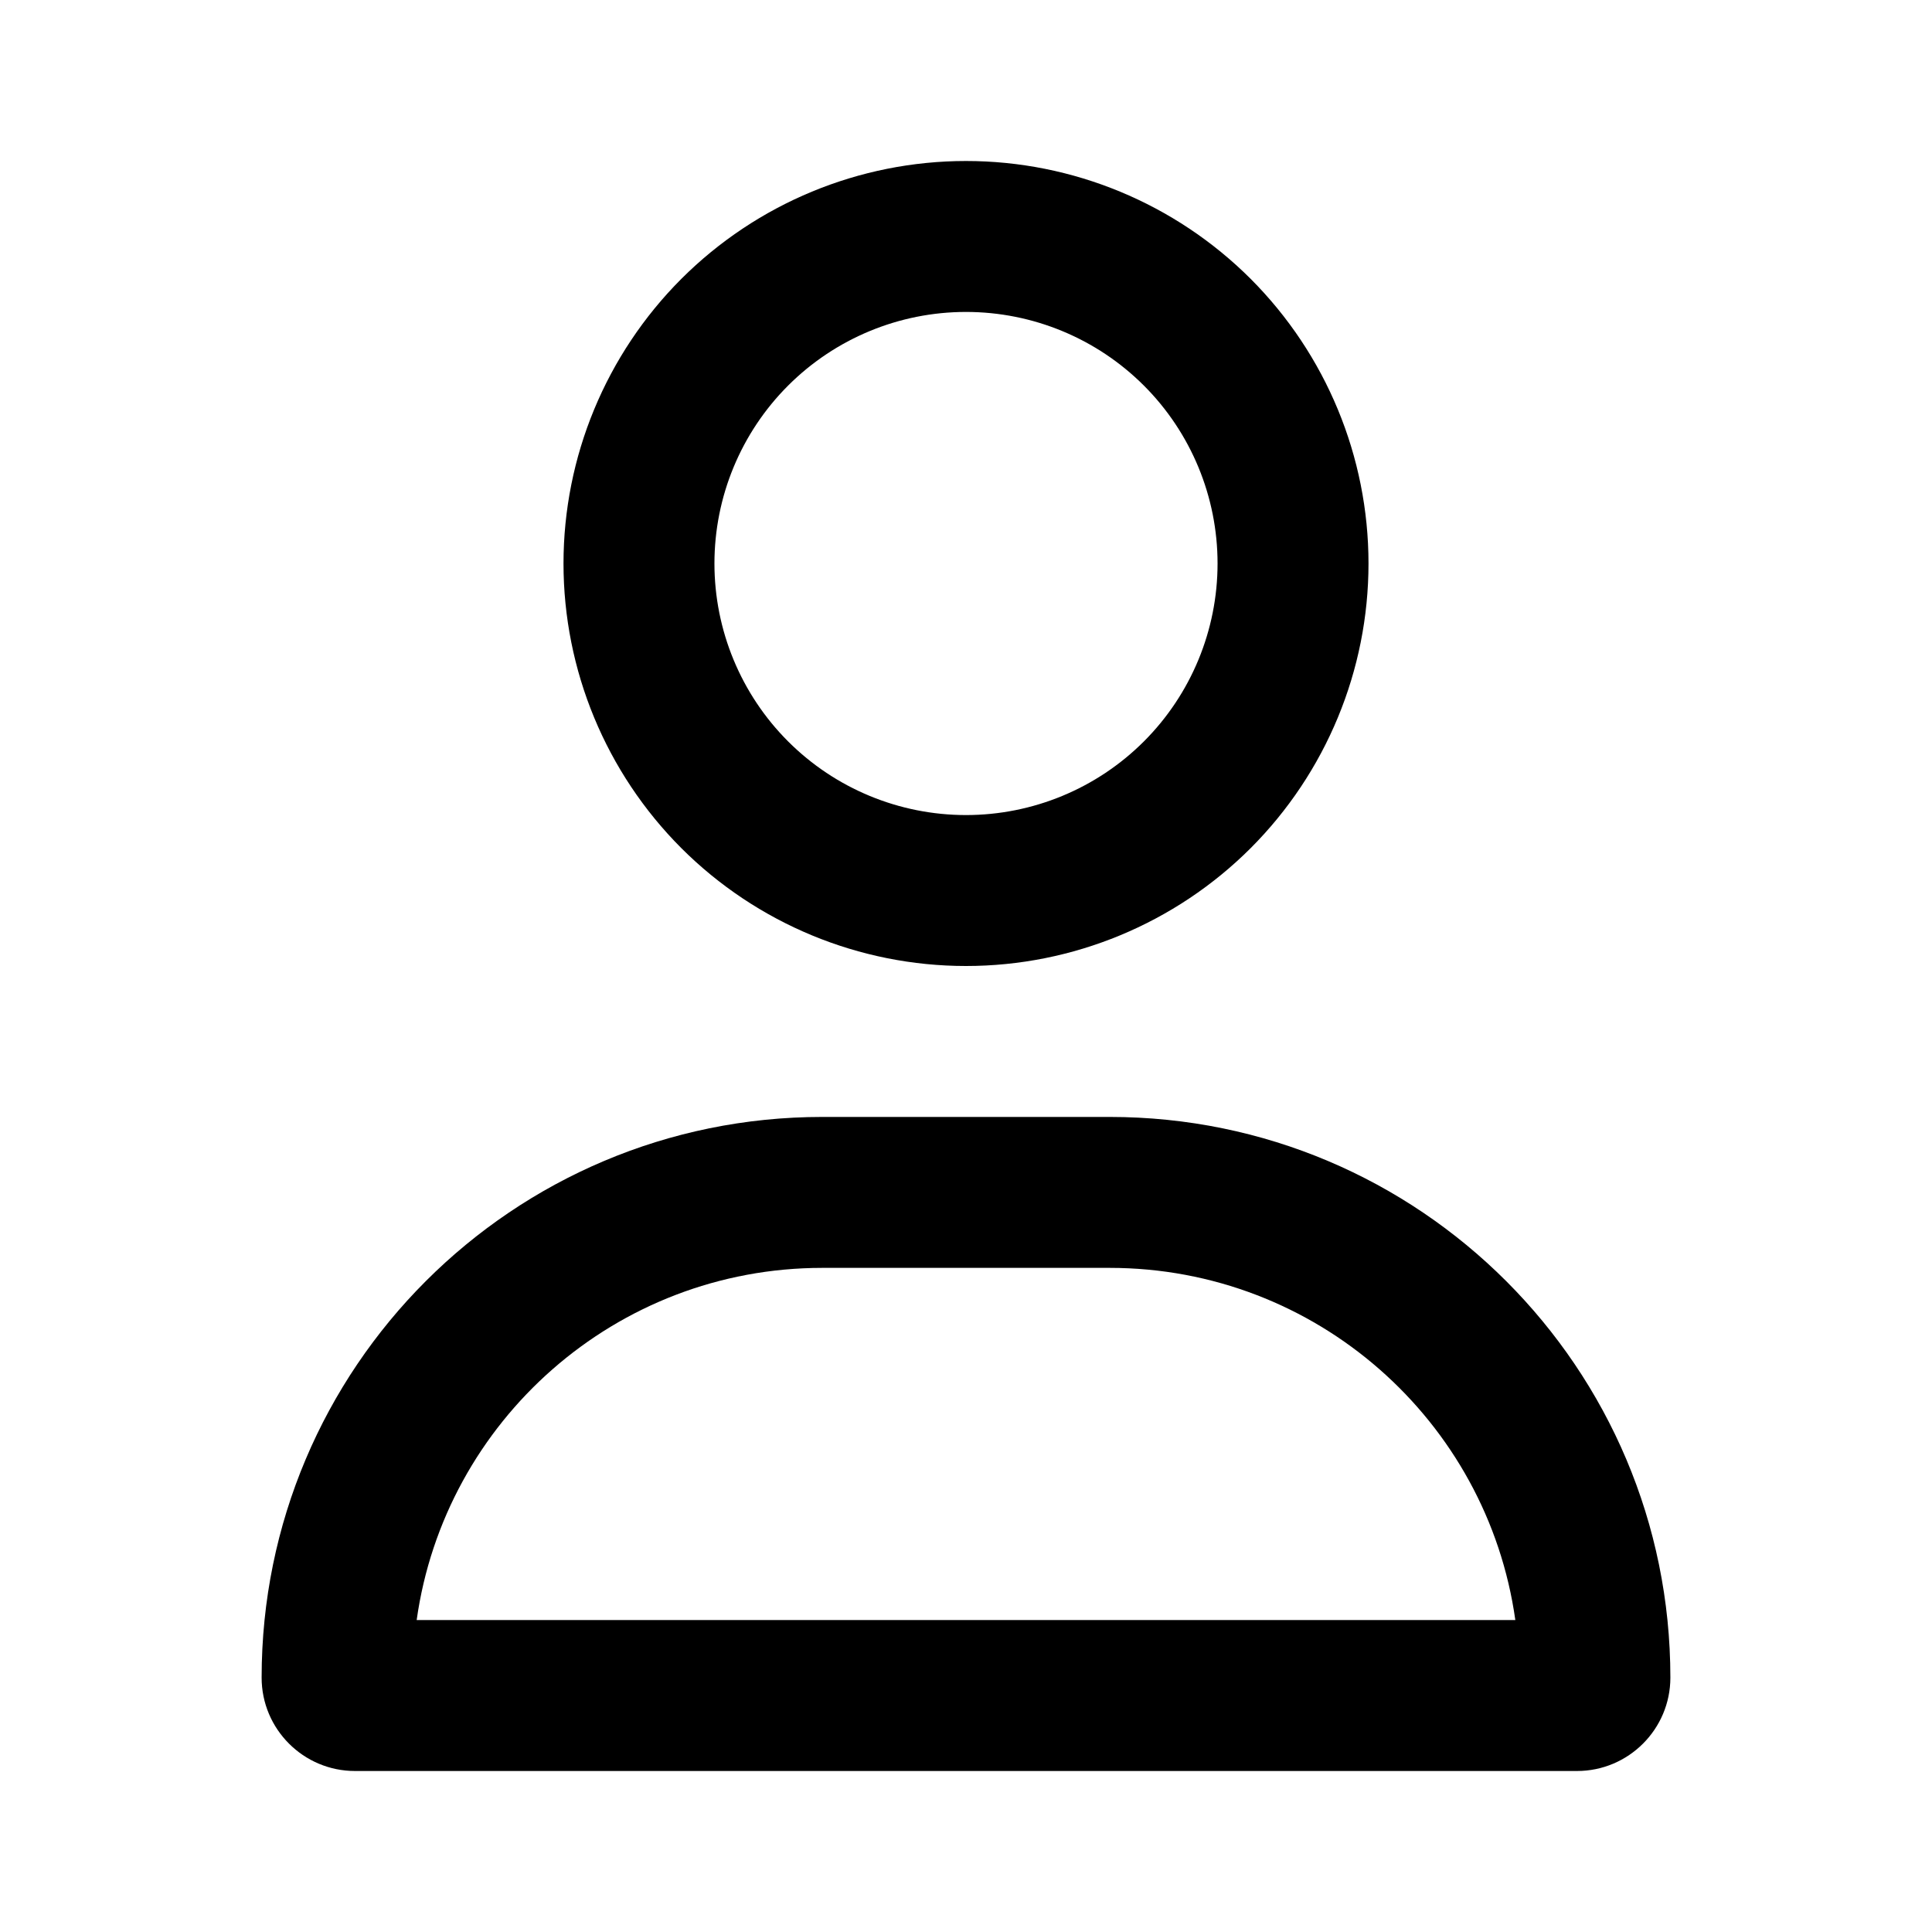 <svg width="24" height="24" viewBox="0 0 24 24" fill="none" xmlns="http://www.w3.org/2000/svg">
<path d="M15.125 7C15.125 6.171 14.796 5.376 14.21 4.79C13.624 4.204 12.829 3.875 12 3.875C11.171 3.875 10.376 4.204 9.79 4.79C9.204 5.376 8.875 6.171 8.875 7C8.875 7.829 9.204 8.624 9.79 9.21C10.376 9.796 11.171 10.125 12 10.125C12.829 10.125 13.624 9.796 14.21 9.21C14.796 8.624 15.125 7.829 15.125 7ZM7 7C7 5.674 7.527 4.402 8.464 3.464C9.402 2.527 10.674 2 12 2C13.326 2 14.598 2.527 15.536 3.464C16.473 4.402 17 5.674 17 7C17 8.326 16.473 9.598 15.536 10.536C14.598 11.473 13.326 12 12 12C10.674 12 9.402 11.473 8.464 10.536C7.527 9.598 7 8.326 7 7ZM5.176 20.125H18.824C18.477 17.652 16.352 15.75 13.785 15.75H10.215C7.648 15.75 5.523 17.652 5.176 20.125ZM3.25 20.84C3.25 16.992 6.367 13.875 10.215 13.875H13.785C17.633 13.875 20.75 16.992 20.75 20.84C20.75 21.48 20.23 22 19.59 22H4.41C3.77 22 3.25 21.48 3.25 20.84Z" fill="black"/>
</svg>
